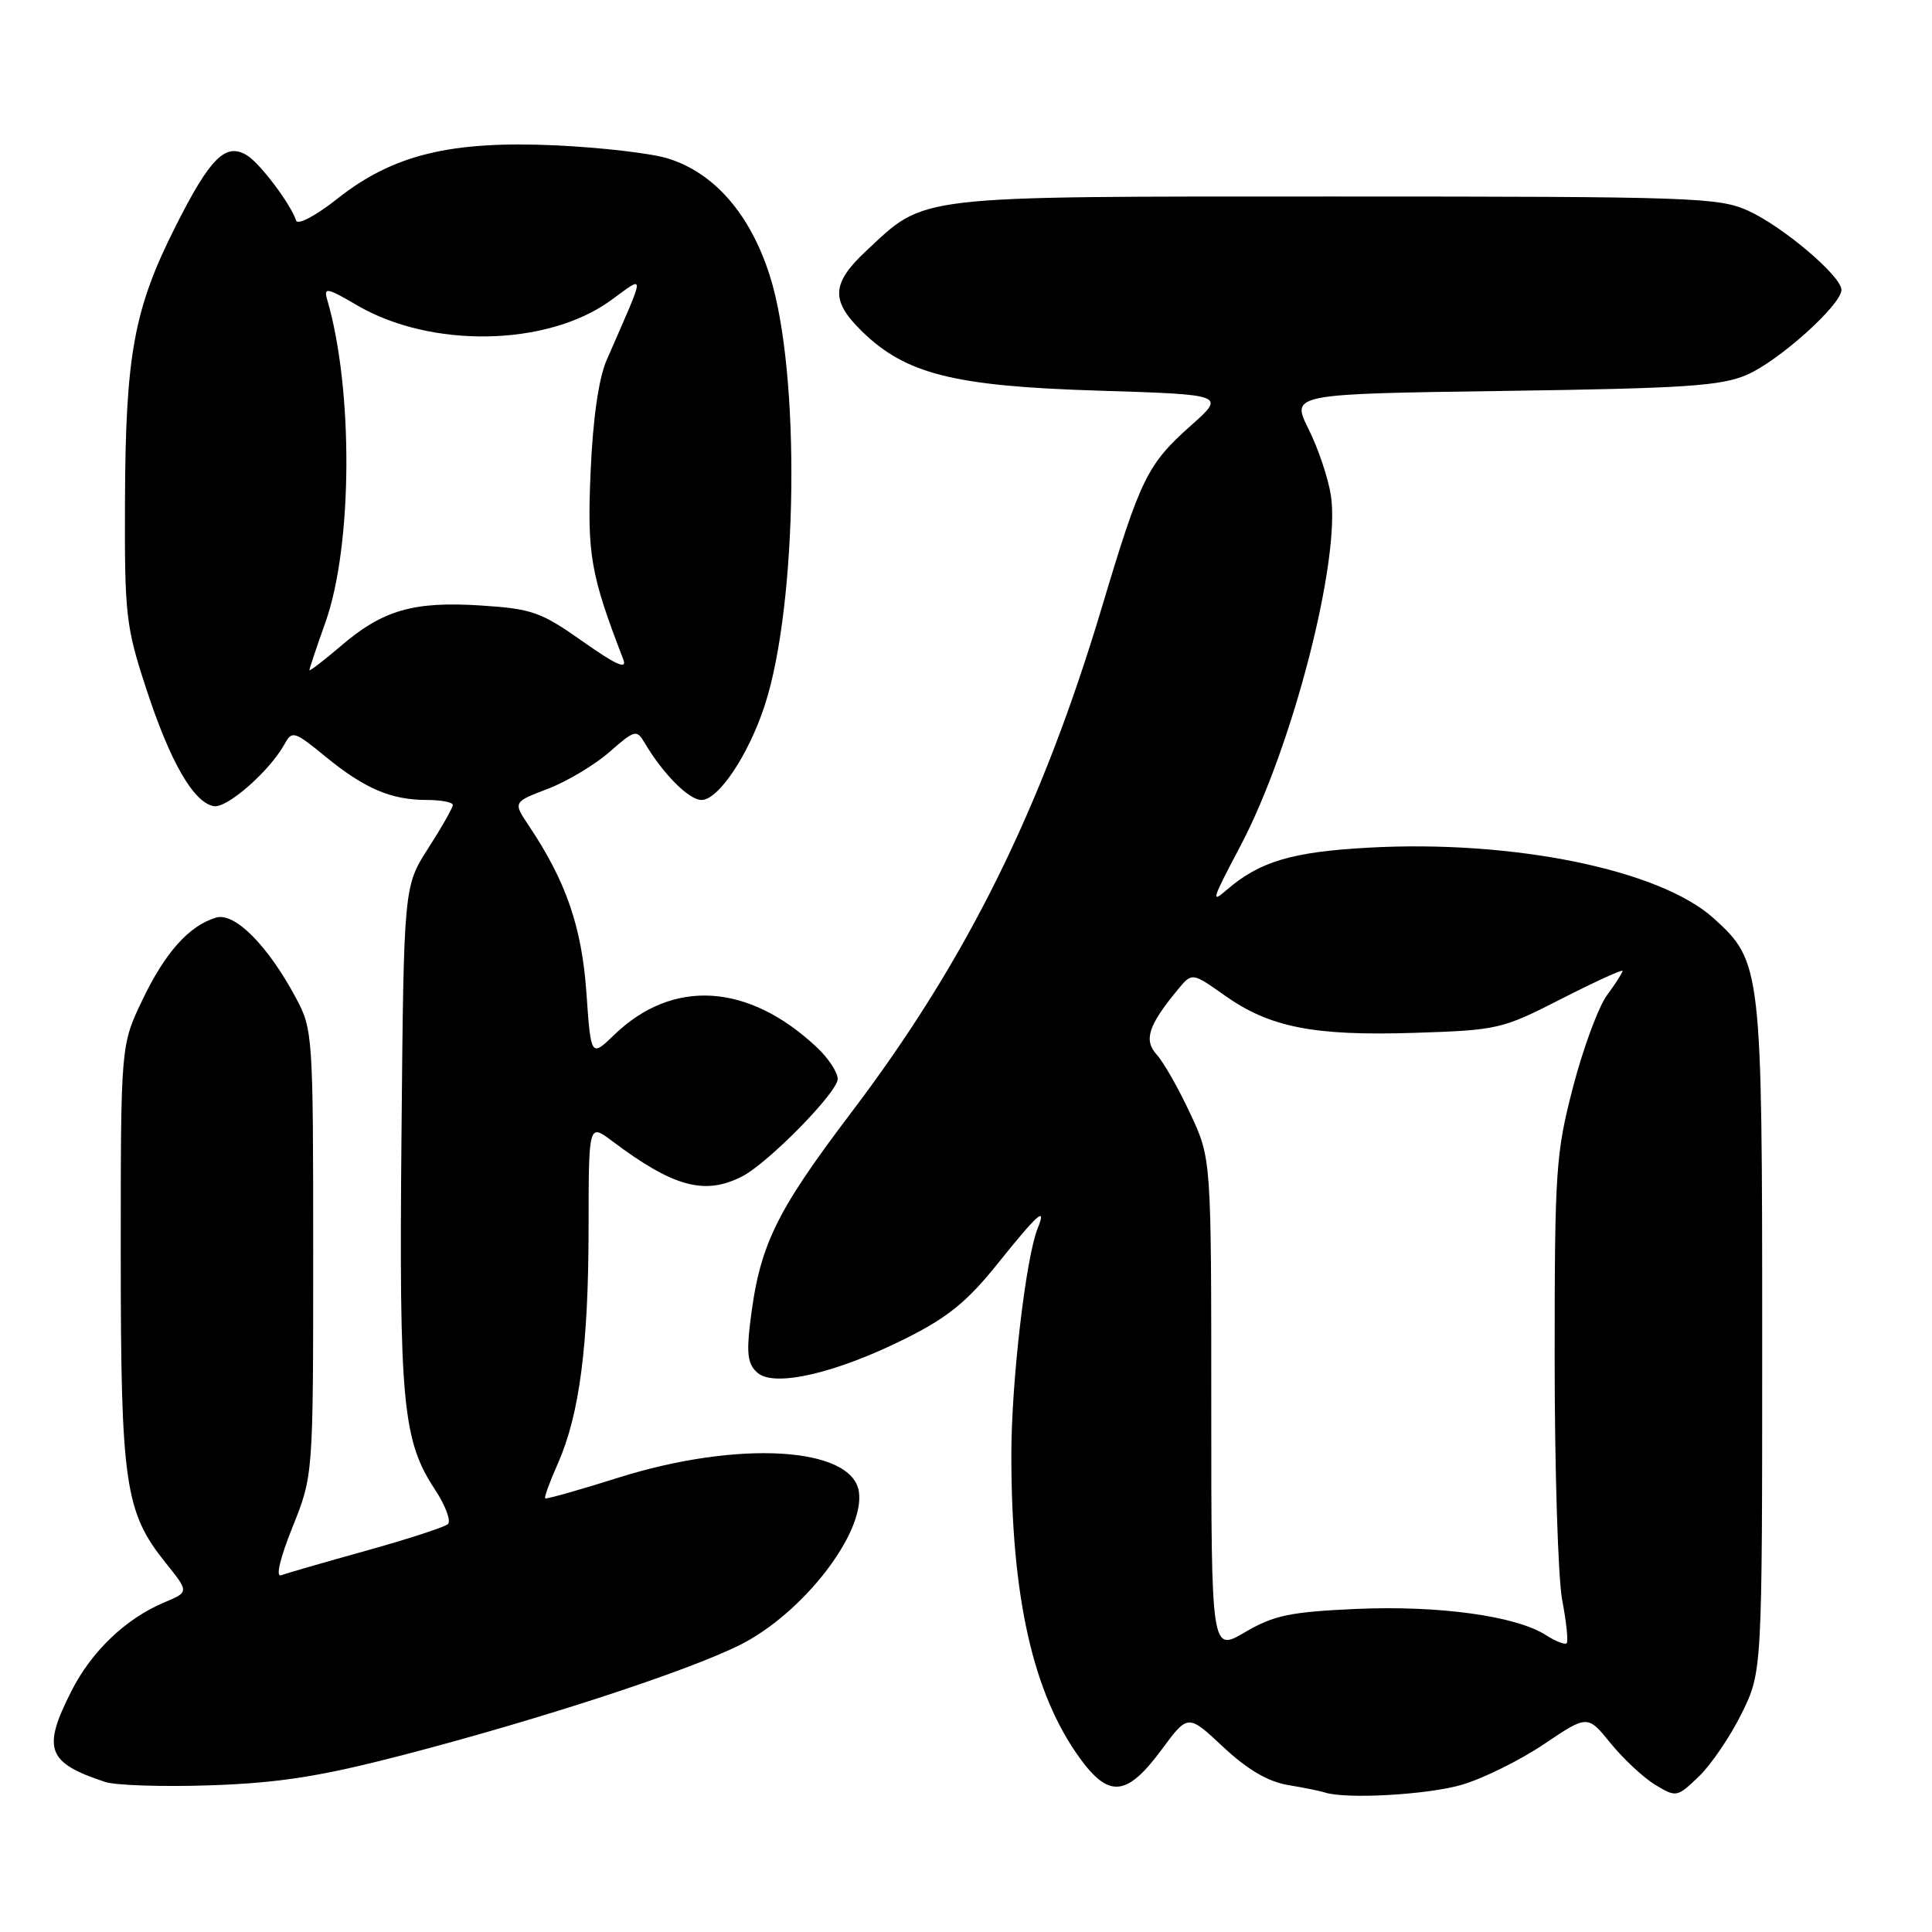 <?xml version="1.0" encoding="UTF-8" standalone="no"?>
<!DOCTYPE svg PUBLIC "-//W3C//DTD SVG 1.1//EN" "http://www.w3.org/Graphics/SVG/1.1/DTD/svg11.dtd" >
<svg xmlns="http://www.w3.org/2000/svg" xmlns:xlink="http://www.w3.org/1999/xlink" version="1.1" viewBox="0 0 256 256">
 <g >
 <path fill="currentColor"
d=" M 193.74 236.48 C 196.55 235.65 201.44 233.23 204.60 231.10 C 210.36 227.22 210.36 227.22 213.43 231.01 C 215.12 233.08 217.78 235.56 219.33 236.50 C 222.12 238.18 222.22 238.16 225.11 235.39 C 226.73 233.84 229.28 230.08 230.78 227.04 C 233.50 221.50 233.50 221.50 233.50 177.50 C 233.50 128.21 233.41 127.41 227.06 121.67 C 219.93 115.23 200.49 111.26 181.32 112.32 C 171.23 112.87 166.93 114.15 162.60 117.87 C 160.41 119.76 160.52 119.38 164.41 112.00 C 171.28 98.94 177.66 74.18 176.35 65.65 C 176.00 63.37 174.67 59.41 173.39 56.85 C 171.07 52.20 171.07 52.20 199.28 51.80 C 223.35 51.46 228.09 51.14 231.50 49.65 C 235.75 47.80 244.00 40.38 244.00 38.41 C 244.00 36.59 236.25 30.02 231.64 27.92 C 227.76 26.16 224.28 26.04 177.00 26.04 C 120.57 26.04 122.76 25.79 114.75 33.27 C 110.17 37.55 110.05 39.83 114.19 43.88 C 120.00 49.57 126.38 51.17 145.46 51.76 C 162.41 52.29 162.41 52.29 157.80 56.39 C 152.03 61.52 151.12 63.37 146.04 80.35 C 138.01 107.20 128.06 127.28 112.84 147.36 C 102.65 160.81 100.59 165.10 99.37 175.53 C 98.90 179.50 99.13 180.86 100.42 181.94 C 102.71 183.84 110.89 181.92 120.06 177.33 C 125.59 174.56 128.18 172.46 132.22 167.41 C 137.52 160.80 138.73 159.73 137.50 162.75 C 135.94 166.59 134.01 183.07 134.01 192.68 C 133.99 211.62 136.87 224.38 143.08 232.96 C 146.96 238.30 149.33 238.05 153.94 231.81 C 157.41 227.11 157.41 227.11 162.09 231.49 C 165.28 234.47 168.00 236.07 170.64 236.52 C 172.76 236.87 174.95 237.32 175.50 237.50 C 178.25 238.44 189.23 237.82 193.74 236.48 Z  M 53.33 232.57 C 71.56 227.83 91.14 221.43 98.09 217.94 C 106.37 213.78 114.60 203.18 113.81 197.68 C 112.95 191.70 97.86 190.80 82.00 195.78 C 76.78 197.43 72.38 198.67 72.24 198.54 C 72.09 198.41 72.85 196.32 73.93 193.90 C 76.79 187.43 77.98 178.25 77.99 162.68 C 78.00 148.86 78.00 148.86 81.09 151.18 C 89.22 157.29 93.36 158.42 98.32 155.89 C 101.78 154.12 111.00 144.73 111.00 142.97 C 111.00 142.09 109.76 140.21 108.25 138.79 C 99.18 130.26 89.16 129.63 81.40 137.11 C 78.30 140.10 78.30 140.10 77.70 131.49 C 77.08 122.80 75.00 116.76 70.06 109.39 C 67.98 106.28 67.98 106.28 72.60 104.52 C 75.13 103.55 78.81 101.35 80.76 99.64 C 84.10 96.71 84.36 96.64 85.40 98.40 C 87.84 102.54 91.28 106.00 92.96 106.00 C 95.19 106.00 99.18 100.04 101.32 93.50 C 105.73 80.02 106.10 49.39 102.00 36.52 C 99.41 28.37 94.64 22.89 88.48 20.99 C 86.29 20.31 79.61 19.54 73.63 19.26 C 59.72 18.63 52.09 20.49 44.73 26.31 C 41.85 28.59 39.45 29.86 39.24 29.22 C 38.51 27.03 34.48 21.67 32.75 20.60 C 29.91 18.83 27.85 20.88 23.24 30.04 C 17.74 40.96 16.63 47.00 16.56 66.50 C 16.50 81.52 16.68 83.04 19.39 91.30 C 22.55 100.95 25.62 106.30 28.31 106.82 C 30.05 107.16 35.72 102.19 37.71 98.59 C 38.70 96.78 39.01 96.88 43.16 100.28 C 48.32 104.50 51.83 106.00 56.57 106.00 C 58.45 106.00 60.00 106.30 60.00 106.66 C 60.00 107.03 58.54 109.60 56.75 112.39 C 53.50 117.45 53.50 117.45 53.20 150.37 C 52.87 185.81 53.35 190.89 57.63 197.36 C 59.03 199.49 59.80 201.55 59.34 201.96 C 58.88 202.36 54.00 203.95 48.50 205.48 C 43.00 207.01 37.94 208.47 37.26 208.73 C 36.50 209.02 37.09 206.51 38.76 202.35 C 41.50 195.50 41.50 195.50 41.50 166.00 C 41.50 137.30 41.44 136.39 39.24 132.28 C 35.51 125.29 31.09 120.84 28.62 121.59 C 25.04 122.67 21.87 126.22 18.87 132.50 C 16.00 138.50 16.00 138.50 16.00 166.09 C 16.00 196.63 16.54 200.36 21.97 207.11 C 25.05 210.95 25.05 210.95 21.78 212.32 C 16.68 214.46 12.13 218.80 9.45 224.10 C 5.56 231.77 6.24 233.58 13.94 236.12 C 15.35 236.58 21.68 236.78 28.00 236.56 C 37.05 236.24 42.45 235.39 53.33 232.57 Z  M 160.50 186.20 C 160.50 153.50 160.50 153.50 157.70 147.53 C 156.17 144.24 154.18 140.75 153.29 139.77 C 151.52 137.82 152.13 135.91 156.03 131.17 C 157.95 128.84 157.95 128.84 162.23 131.87 C 168.23 136.13 174.04 137.28 187.36 136.86 C 198.48 136.50 199.02 136.38 206.90 132.35 C 211.35 130.08 215.00 128.41 215.00 128.65 C 215.00 128.89 214.07 130.33 212.94 131.86 C 211.81 133.40 209.78 138.87 208.44 144.02 C 206.15 152.83 206.00 155.01 206.00 180.06 C 206.00 194.73 206.45 209.11 207.00 212.03 C 207.56 214.94 207.82 217.51 207.59 217.74 C 207.36 217.97 206.12 217.48 204.84 216.66 C 200.89 214.12 190.64 212.71 179.72 213.19 C 170.93 213.59 168.81 214.03 164.98 216.27 C 160.50 218.90 160.50 218.90 160.50 186.20 Z  M 41.00 88.79 C 41.00 88.59 41.95 85.75 43.12 82.47 C 46.73 72.31 46.84 51.58 43.34 39.65 C 42.87 38.03 43.38 38.14 47.33 40.46 C 57.09 46.17 72.41 45.91 80.81 39.89 C 85.62 36.43 85.67 35.57 80.37 47.75 C 79.33 50.14 78.56 55.49 78.26 62.50 C 77.78 73.46 78.24 76.12 82.60 87.40 C 83.12 88.77 81.62 88.10 77.24 85.01 C 71.67 81.08 70.50 80.67 63.71 80.23 C 54.78 79.66 50.72 80.83 45.15 85.61 C 42.87 87.56 41.00 88.99 41.00 88.79 Z "/>
</g>
</svg>